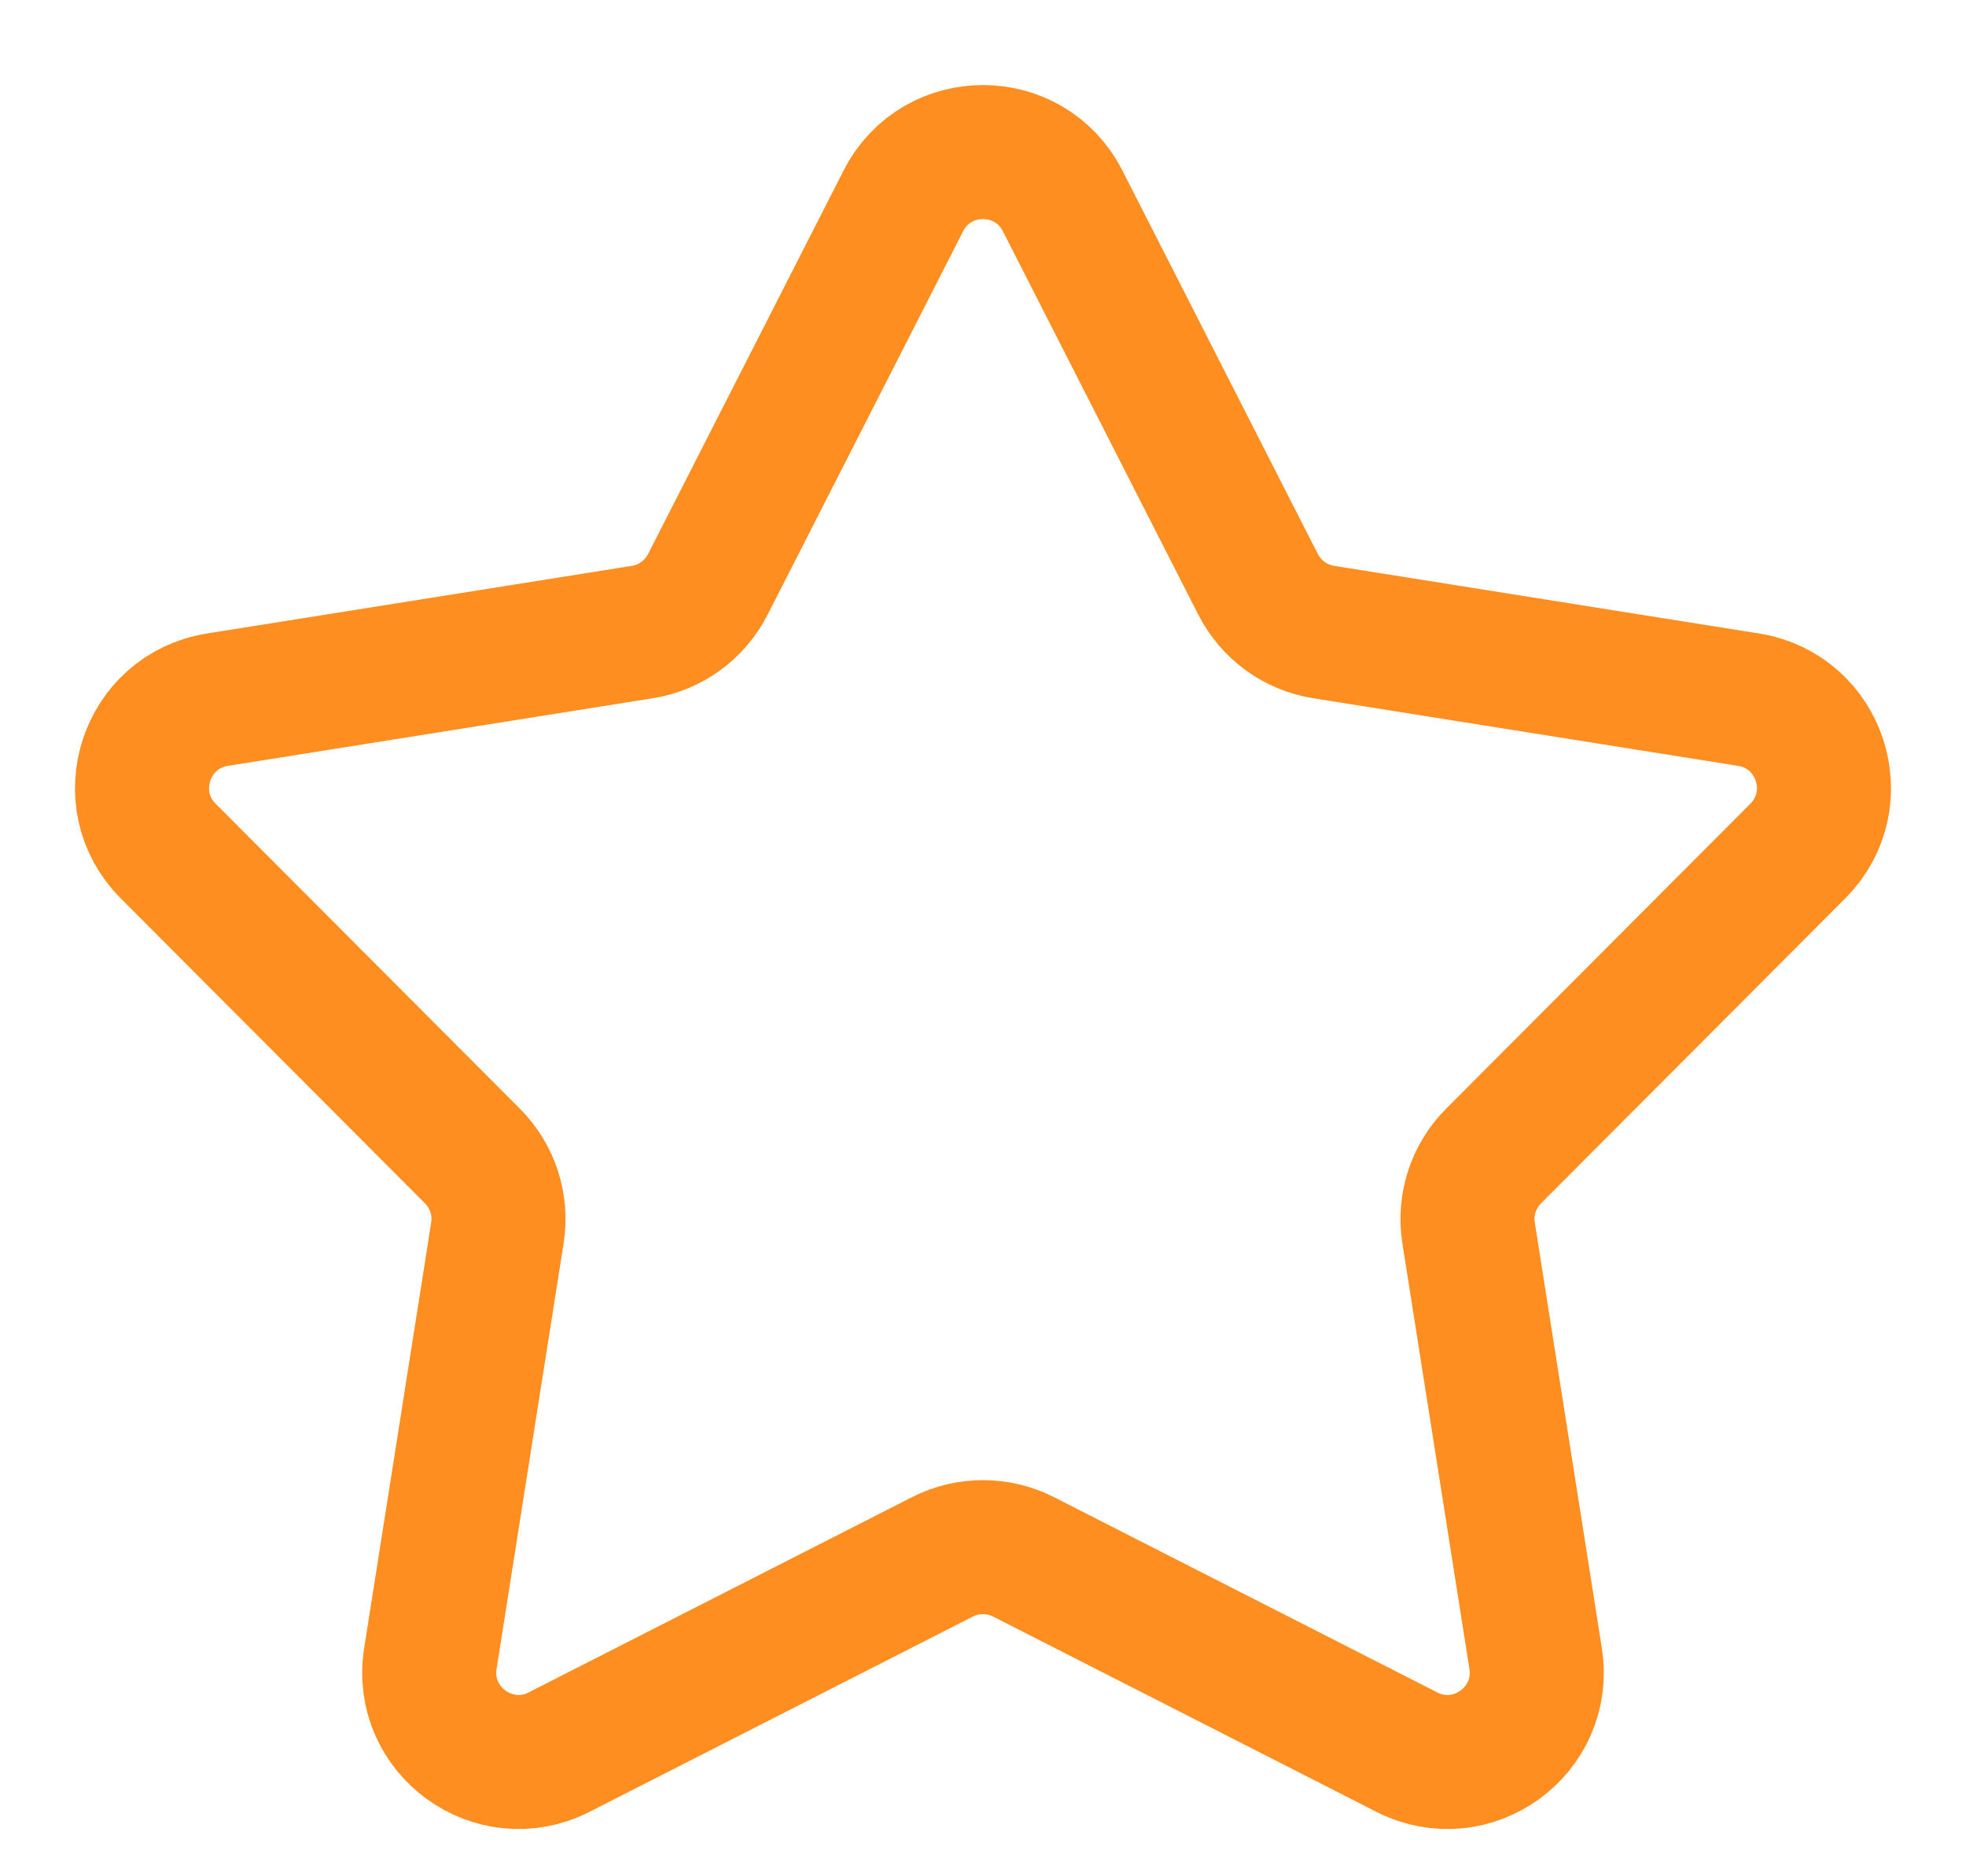 <svg width="22" height="21" viewBox="0 0 22 21" fill="none" xmlns="http://www.w3.org/2000/svg">
<path d="M10.109 2.248C10.48 1.52 11.52 1.52 11.891 2.248L14.078 6.54C14.224 6.825 14.496 7.024 14.812 7.074L19.567 7.831C20.373 7.96 20.694 8.947 20.118 9.525L16.714 12.938C16.488 13.164 16.384 13.484 16.434 13.8L17.184 18.563C17.311 19.37 16.47 19.981 15.742 19.61L11.454 17.425C11.169 17.28 10.831 17.28 10.546 17.425L6.257 19.61C5.53 19.981 4.689 19.37 4.816 18.563L5.566 13.8C5.616 13.484 5.512 13.164 5.286 12.938L1.882 9.525C1.306 8.947 1.627 7.96 2.433 7.831L7.188 7.074C7.504 7.024 7.776 6.825 7.921 6.54L10.109 2.248Z" stroke="#FD8E1F" stroke-width="1.5" stroke-linejoin="round"/>
</svg>
